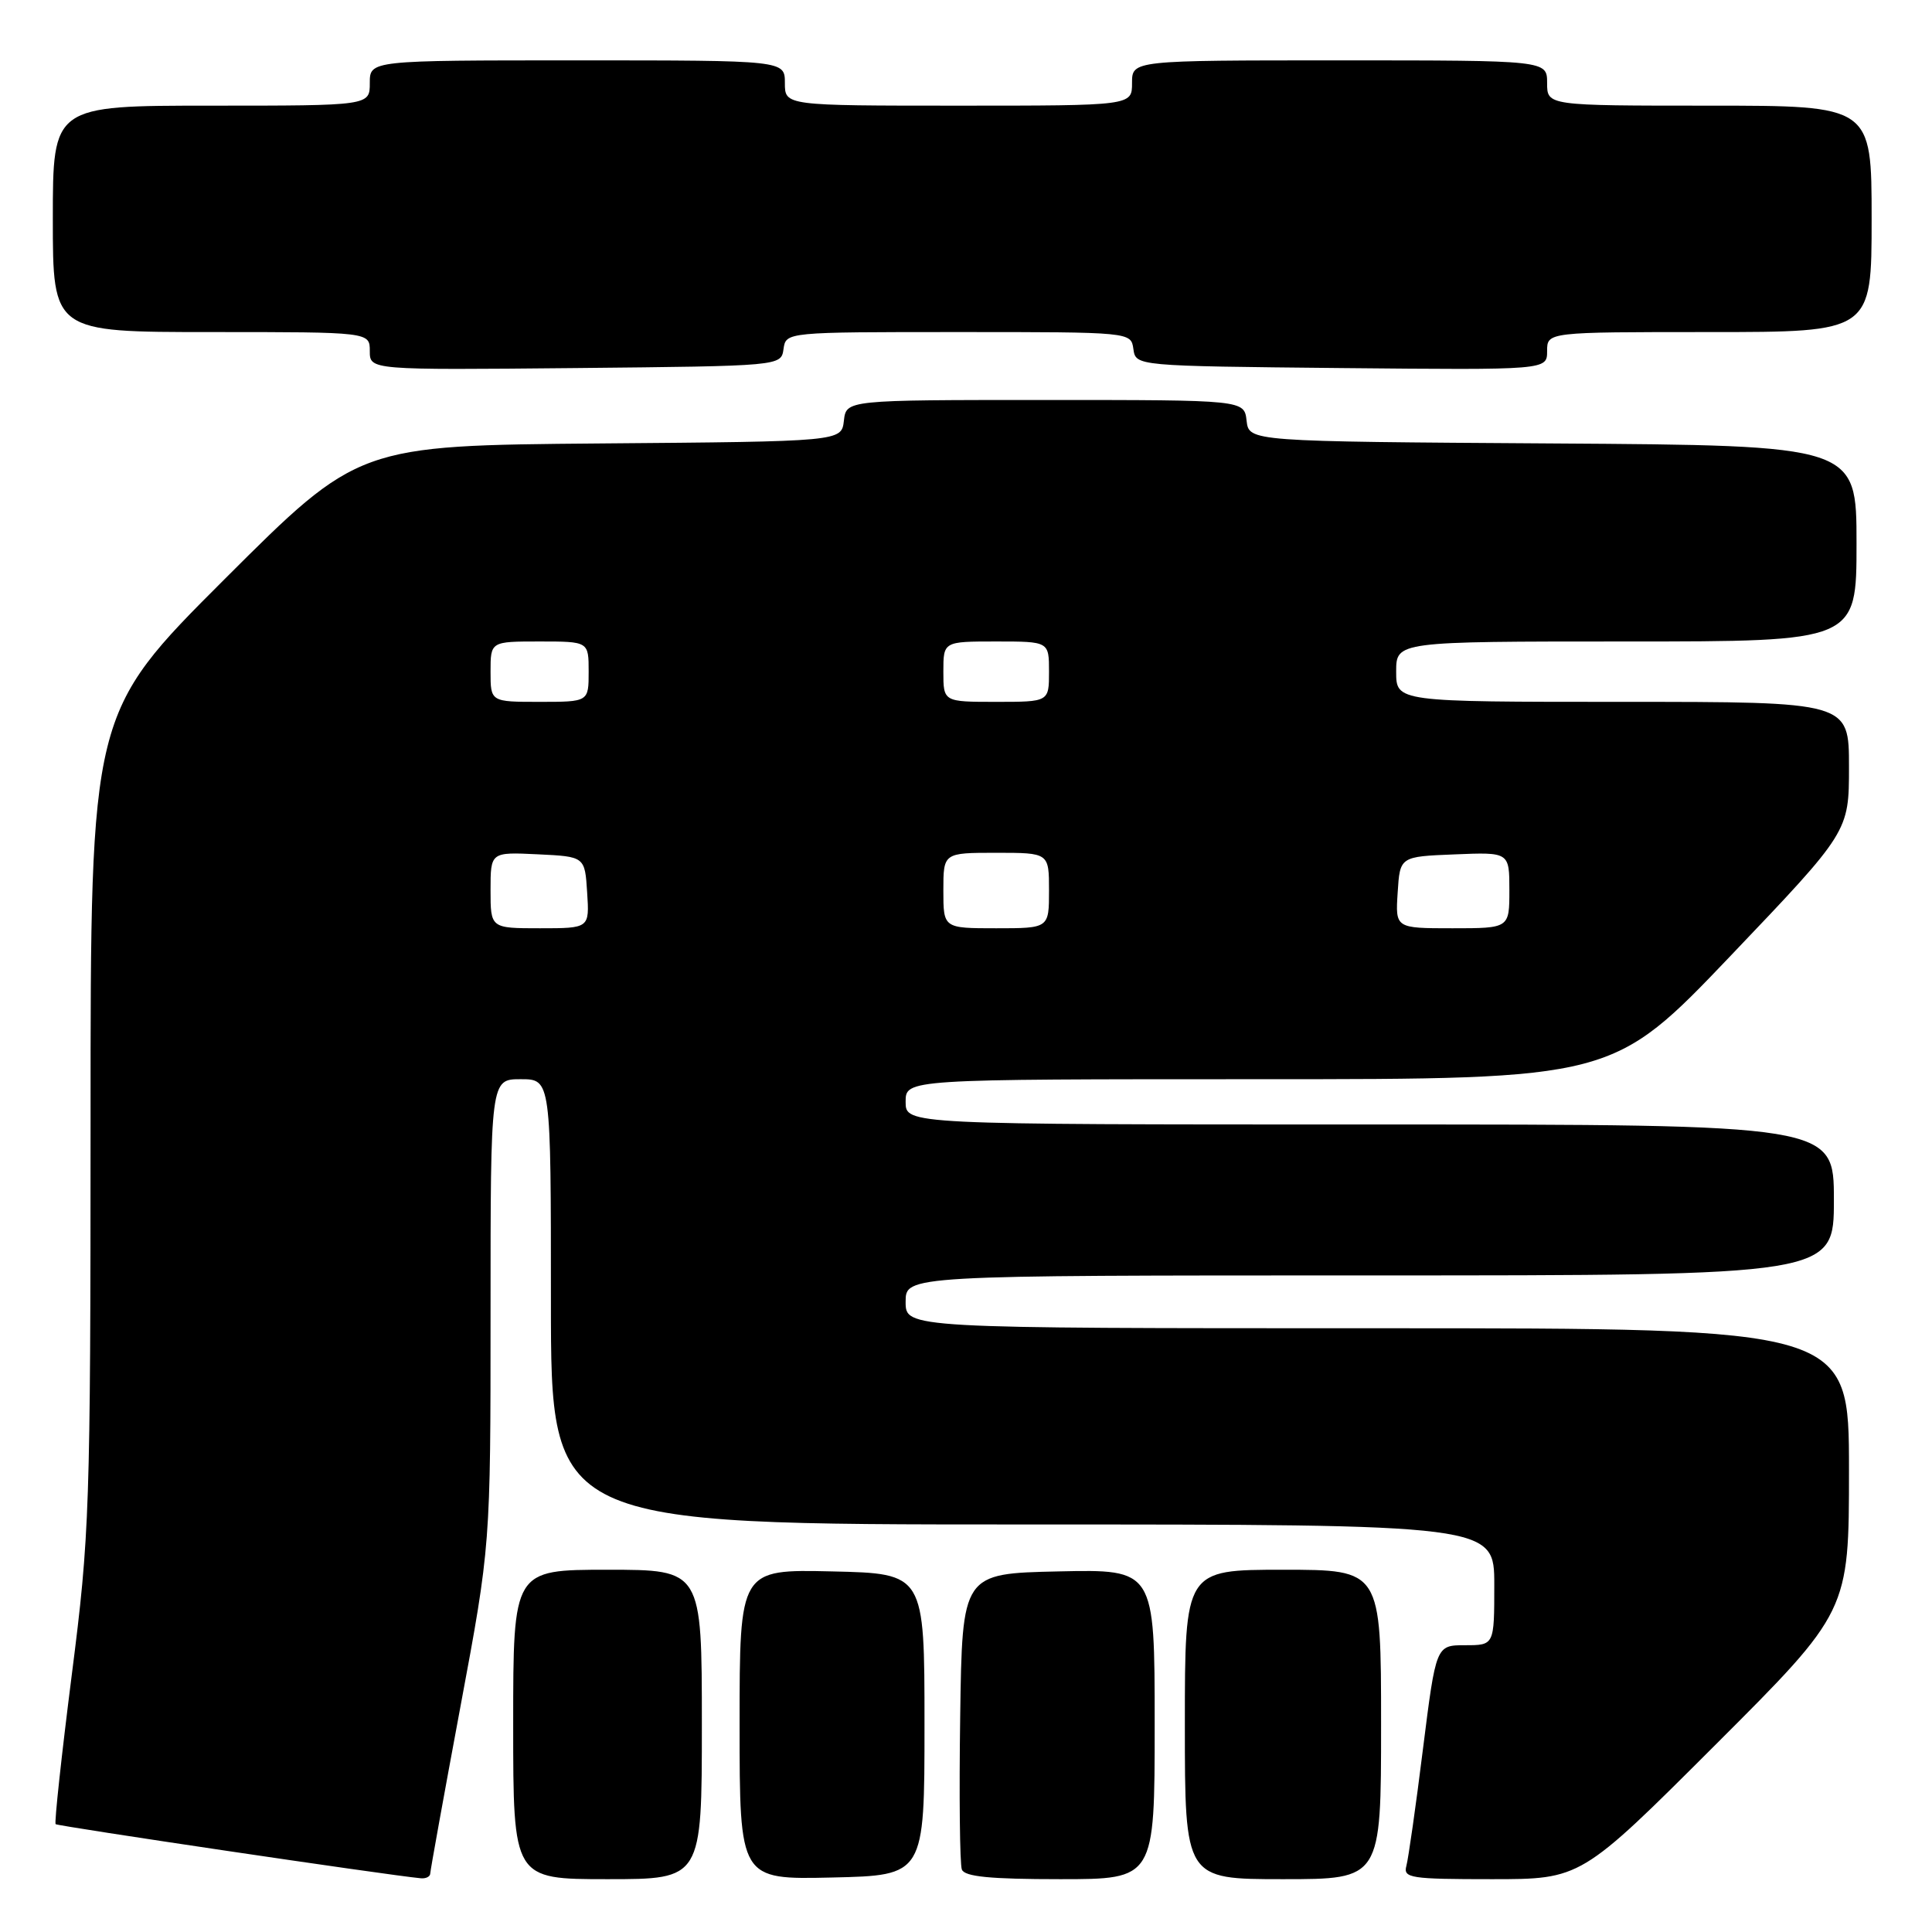 <?xml version="1.0" encoding="UTF-8" standalone="no"?>
<!DOCTYPE svg PUBLIC "-//W3C//DTD SVG 1.1//EN" "http://www.w3.org/Graphics/SVG/1.1/DTD/svg11.dtd" >
<svg xmlns="http://www.w3.org/2000/svg" xmlns:xlink="http://www.w3.org/1999/xlink" version="1.1" viewBox="0 0 256 256">
 <g >
 <path fill="currentColor"
d=" M 57.01 248.25 C 57.02 247.84 58.82 237.89 61.01 226.14 C 65.00 204.77 65.00 204.77 65.00 173.89 C 65.00 143.00 65.00 143.00 69.00 143.00 C 73.00 143.00 73.00 143.00 73.00 172.50 C 73.00 202.00 73.00 202.00 135.50 202.00 C 198.00 202.00 198.00 202.00 198.00 210.00 C 198.00 218.00 198.00 218.00 194.14 218.00 C 190.28 218.00 190.28 218.00 188.55 231.75 C 187.61 239.31 186.61 246.29 186.35 247.25 C 185.91 248.85 186.91 249.00 197.67 249.00 C 209.48 249.00 209.48 249.00 227.24 231.26 C 245.00 213.52 245.00 213.52 245.00 194.76 C 245.00 176.00 245.00 176.00 182.50 176.00 C 120.00 176.00 120.00 176.00 120.00 172.50 C 120.00 169.00 120.00 169.00 181.50 169.00 C 243.00 169.00 243.00 169.00 243.00 159.00 C 243.00 149.00 243.00 149.00 181.50 149.00 C 120.00 149.00 120.00 149.00 120.00 146.00 C 120.00 143.00 120.00 143.00 166.86 143.00 C 213.72 143.00 213.72 143.00 229.36 126.60 C 245.00 110.20 245.00 110.20 245.00 101.60 C 245.00 93.00 245.00 93.00 215.00 93.00 C 185.00 93.00 185.00 93.00 185.00 89.00 C 185.00 85.00 185.00 85.00 215.50 85.00 C 246.00 85.00 246.00 85.00 246.00 72.01 C 246.00 59.02 246.00 59.02 205.75 58.76 C 165.50 58.50 165.50 58.50 165.18 55.75 C 164.87 53.00 164.87 53.00 138.50 53.00 C 112.13 53.00 112.13 53.00 111.82 55.75 C 111.50 58.50 111.50 58.50 79.50 58.76 C 47.50 59.03 47.50 59.03 29.75 76.75 C 12.00 94.48 12.00 94.48 12.00 148.49 C 11.99 200.07 11.88 203.37 9.51 221.93 C 8.15 232.62 7.19 241.52 7.37 241.71 C 7.65 241.98 51.30 248.46 55.75 248.88 C 56.44 248.95 57.00 248.66 57.01 248.25 Z  M 93.00 228.50 C 93.00 208.00 93.00 208.00 80.50 208.00 C 68.00 208.00 68.00 208.00 68.00 228.50 C 68.00 249.00 68.00 249.00 80.50 249.00 C 93.00 249.00 93.00 249.00 93.00 228.50 Z  M 122.50 228.50 C 122.50 208.50 122.50 208.50 110.25 208.22 C 98.00 207.94 98.00 207.94 98.00 228.50 C 98.00 249.06 98.00 249.06 110.25 248.78 C 122.50 248.50 122.50 248.50 122.50 228.50 Z  M 153.00 228.47 C 153.00 207.94 153.00 207.94 140.25 208.22 C 127.50 208.50 127.50 208.50 127.23 227.47 C 127.08 237.90 127.18 247.01 127.45 247.72 C 127.81 248.67 131.21 249.00 140.47 249.00 C 153.00 249.00 153.00 249.00 153.00 228.47 Z  M 183.00 228.50 C 183.00 208.00 183.00 208.00 170.00 208.00 C 157.00 208.00 157.00 208.00 157.00 228.50 C 157.00 249.00 157.00 249.00 170.00 249.00 C 183.00 249.00 183.00 249.00 183.00 228.50 Z  M 103.82 46.25 C 104.14 44.00 104.14 44.00 127.00 44.00 C 149.86 44.00 149.86 44.00 150.18 46.25 C 150.50 48.50 150.50 48.50 177.75 48.77 C 205.00 49.03 205.00 49.03 205.00 46.52 C 205.00 44.00 205.00 44.00 226.50 44.00 C 248.00 44.00 248.00 44.00 248.00 29.00 C 248.00 14.00 248.00 14.00 226.50 14.00 C 205.00 14.00 205.00 14.00 205.00 11.00 C 205.00 8.00 205.00 8.00 177.50 8.00 C 150.00 8.00 150.00 8.00 150.00 11.00 C 150.00 14.00 150.00 14.00 127.00 14.00 C 104.00 14.00 104.00 14.00 104.00 11.00 C 104.00 8.00 104.00 8.00 76.50 8.00 C 49.00 8.00 49.00 8.00 49.00 11.00 C 49.00 14.00 49.00 14.00 28.00 14.00 C 7.00 14.00 7.00 14.00 7.00 29.00 C 7.00 44.00 7.00 44.00 28.00 44.00 C 49.00 44.00 49.00 44.00 49.00 46.52 C 49.00 49.03 49.00 49.03 76.25 48.77 C 103.50 48.50 103.50 48.50 103.82 46.25 Z  M 65.00 117.95 C 65.00 112.90 65.00 112.90 71.25 113.20 C 77.50 113.50 77.50 113.50 77.80 118.25 C 78.11 123.00 78.11 123.00 71.55 123.00 C 65.00 123.00 65.00 123.00 65.00 117.95 Z  M 125.00 118.00 C 125.00 113.00 125.00 113.00 132.00 113.00 C 139.00 113.00 139.00 113.00 139.00 118.00 C 139.00 123.00 139.00 123.00 132.00 123.00 C 125.00 123.00 125.00 123.00 125.00 118.00 Z  M 185.20 118.25 C 185.50 113.50 185.50 113.50 192.75 113.21 C 200.00 112.91 200.00 112.91 200.00 117.96 C 200.00 123.00 200.00 123.00 192.45 123.00 C 184.89 123.00 184.89 123.00 185.20 118.25 Z  M 65.00 89.00 C 65.00 85.00 65.00 85.00 71.50 85.00 C 78.00 85.00 78.00 85.00 78.00 89.00 C 78.00 93.00 78.00 93.00 71.50 93.00 C 65.00 93.00 65.00 93.00 65.00 89.00 Z  M 125.00 89.00 C 125.00 85.00 125.00 85.00 132.00 85.00 C 139.00 85.00 139.00 85.00 139.00 89.00 C 139.00 93.00 139.00 93.00 132.00 93.00 C 125.00 93.00 125.00 93.00 125.00 89.00 Z "/>
</g>
</svg>